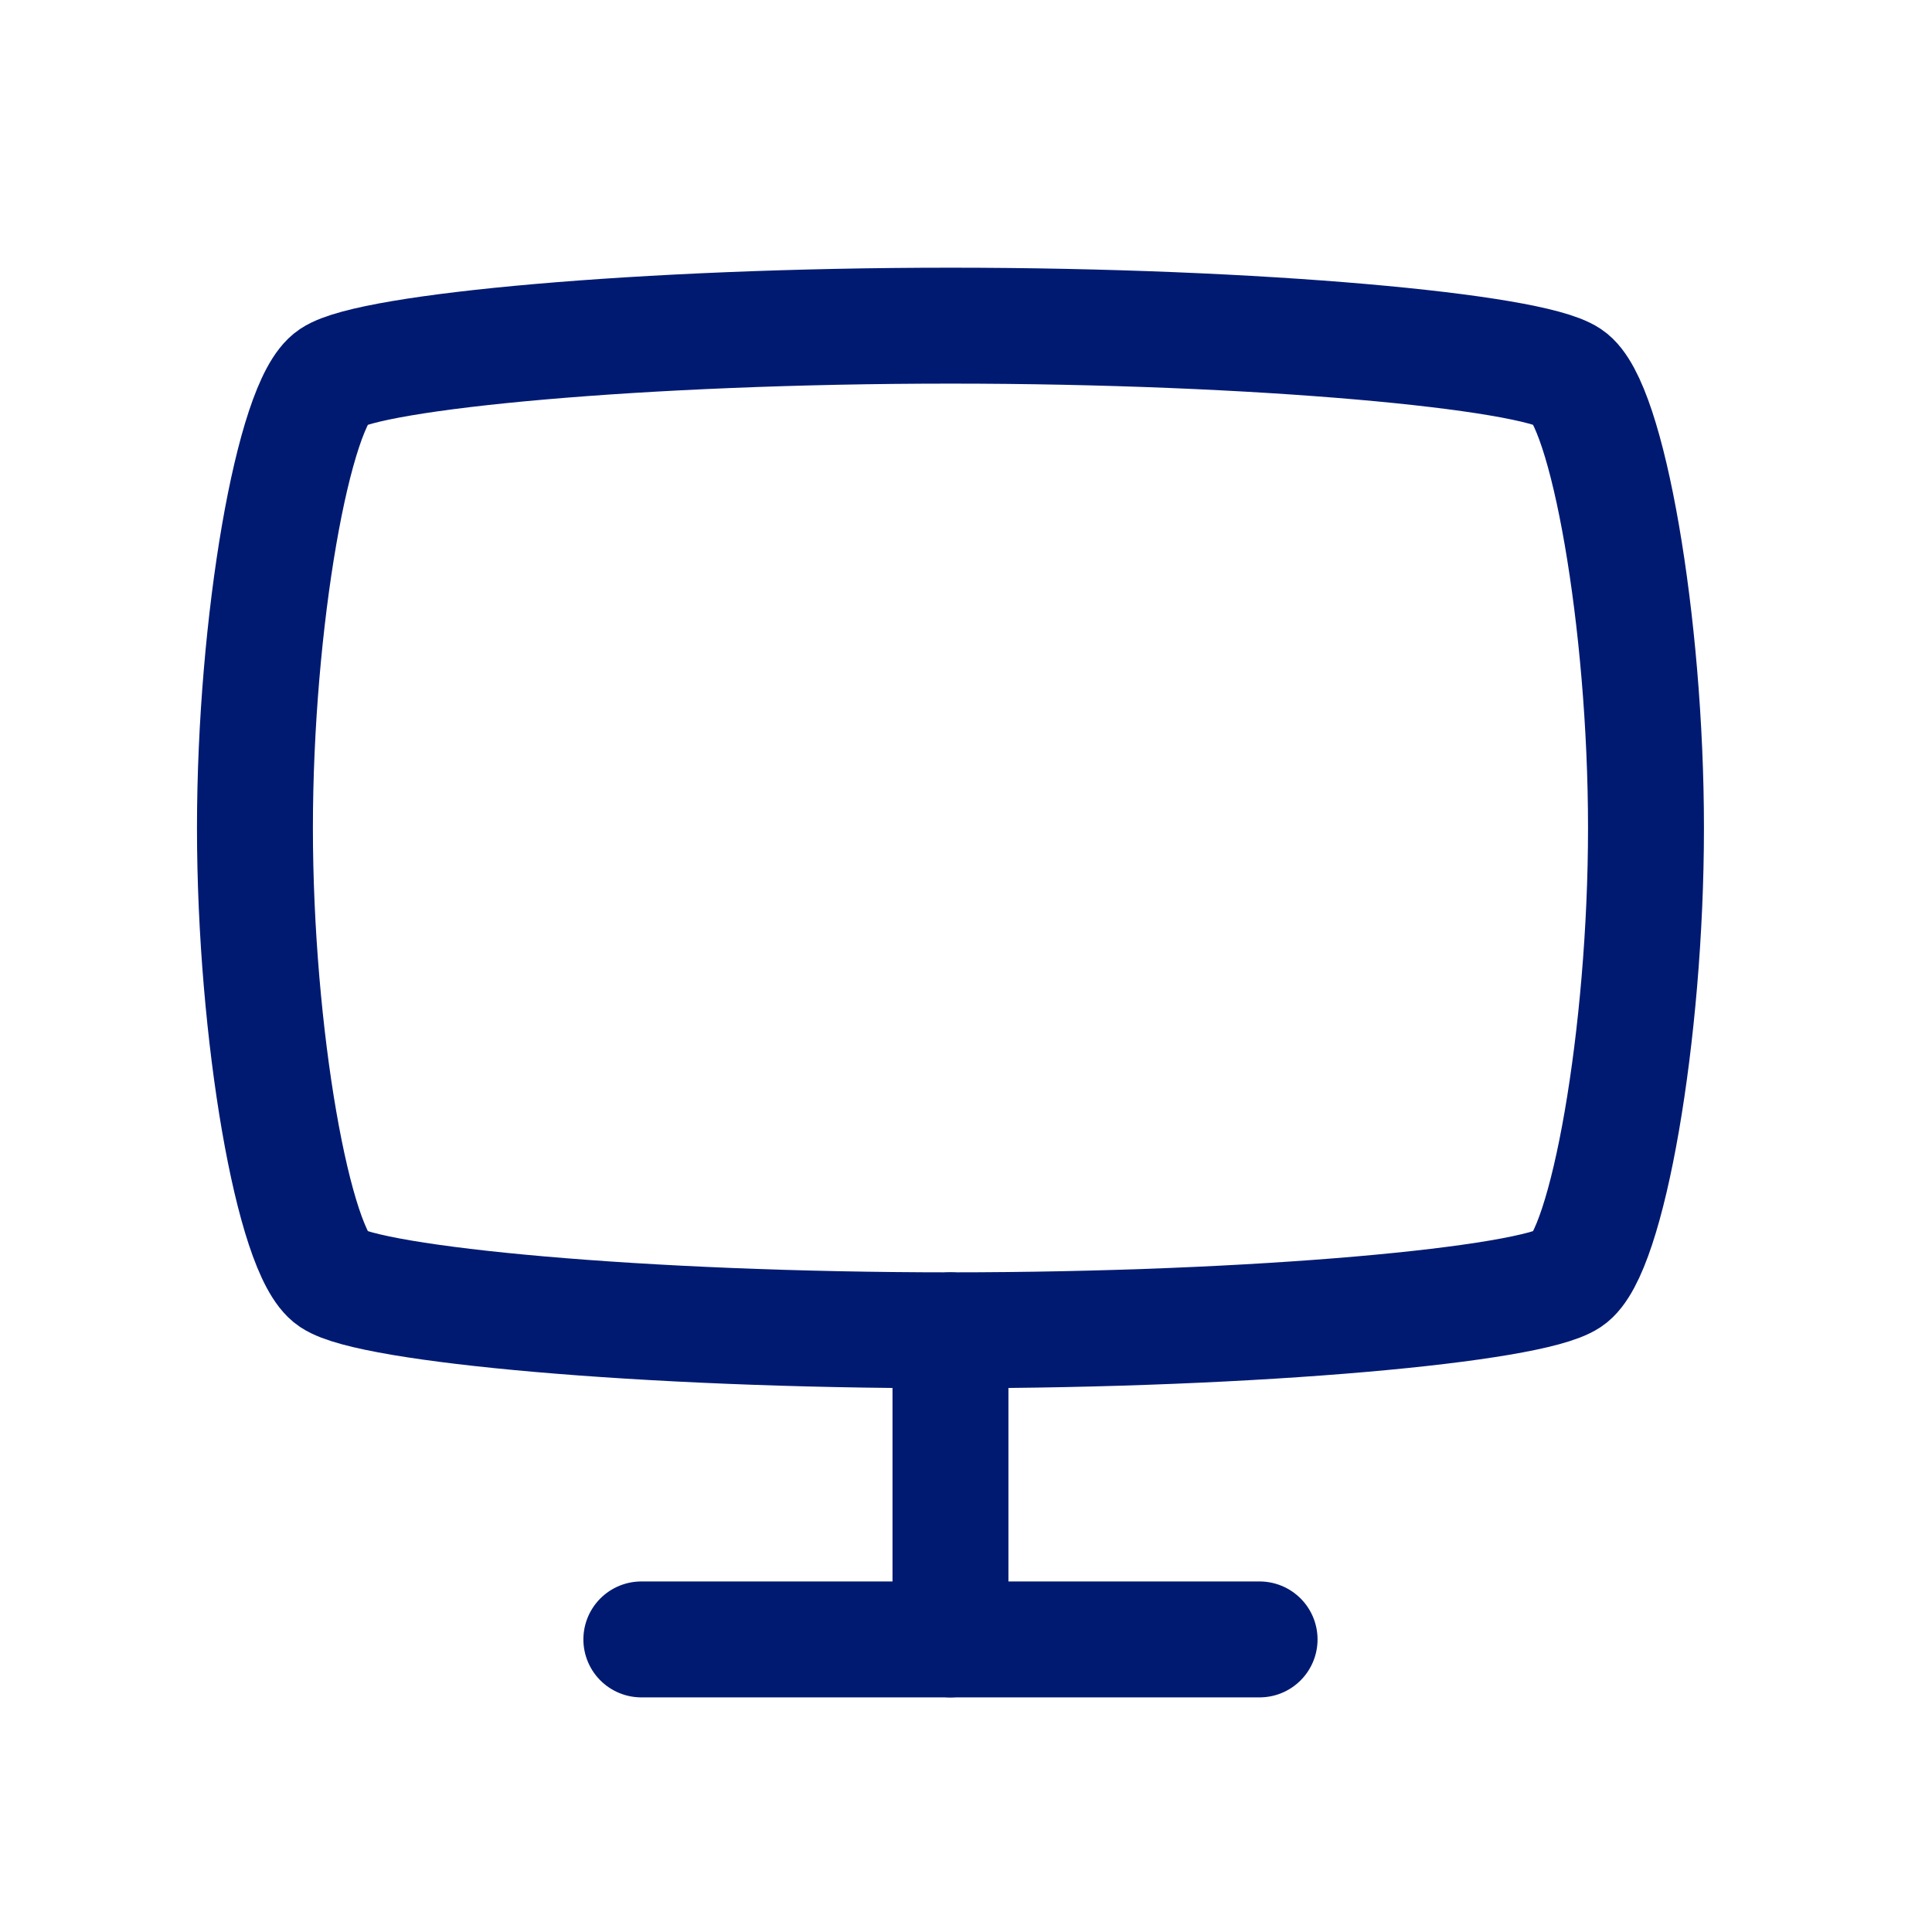 <svg width="25" height="25" viewBox="0 0 25 25" fill="none" xmlns="http://www.w3.org/2000/svg">
<path d="M16.299 21.214H12.299H8.299" stroke="#001A72" stroke-width="1.5" stroke-linecap="round" stroke-linejoin="round"/>
<path d="M12.299 17.214V21.214" stroke="#001A72" stroke-width="1.5" stroke-linecap="round" stroke-linejoin="round"/>
<path d="M12.299 4.214C8.299 4.214 4.799 4.547 4.299 4.881C3.799 5.214 3.299 8.047 3.299 10.714C3.299 13.381 3.799 16.214 4.299 16.547C4.799 16.881 8.299 17.214 12.299 17.214C16.299 17.214 19.799 16.881 20.299 16.547C20.799 16.214 21.299 13.381 21.299 10.714C21.299 8.047 20.799 5.214 20.299 4.881C19.799 4.547 16.299 4.214 12.299 4.214Z" stroke="#001A72" stroke-width="1.5" stroke-linecap="round" stroke-linejoin="round"/>
</svg>
